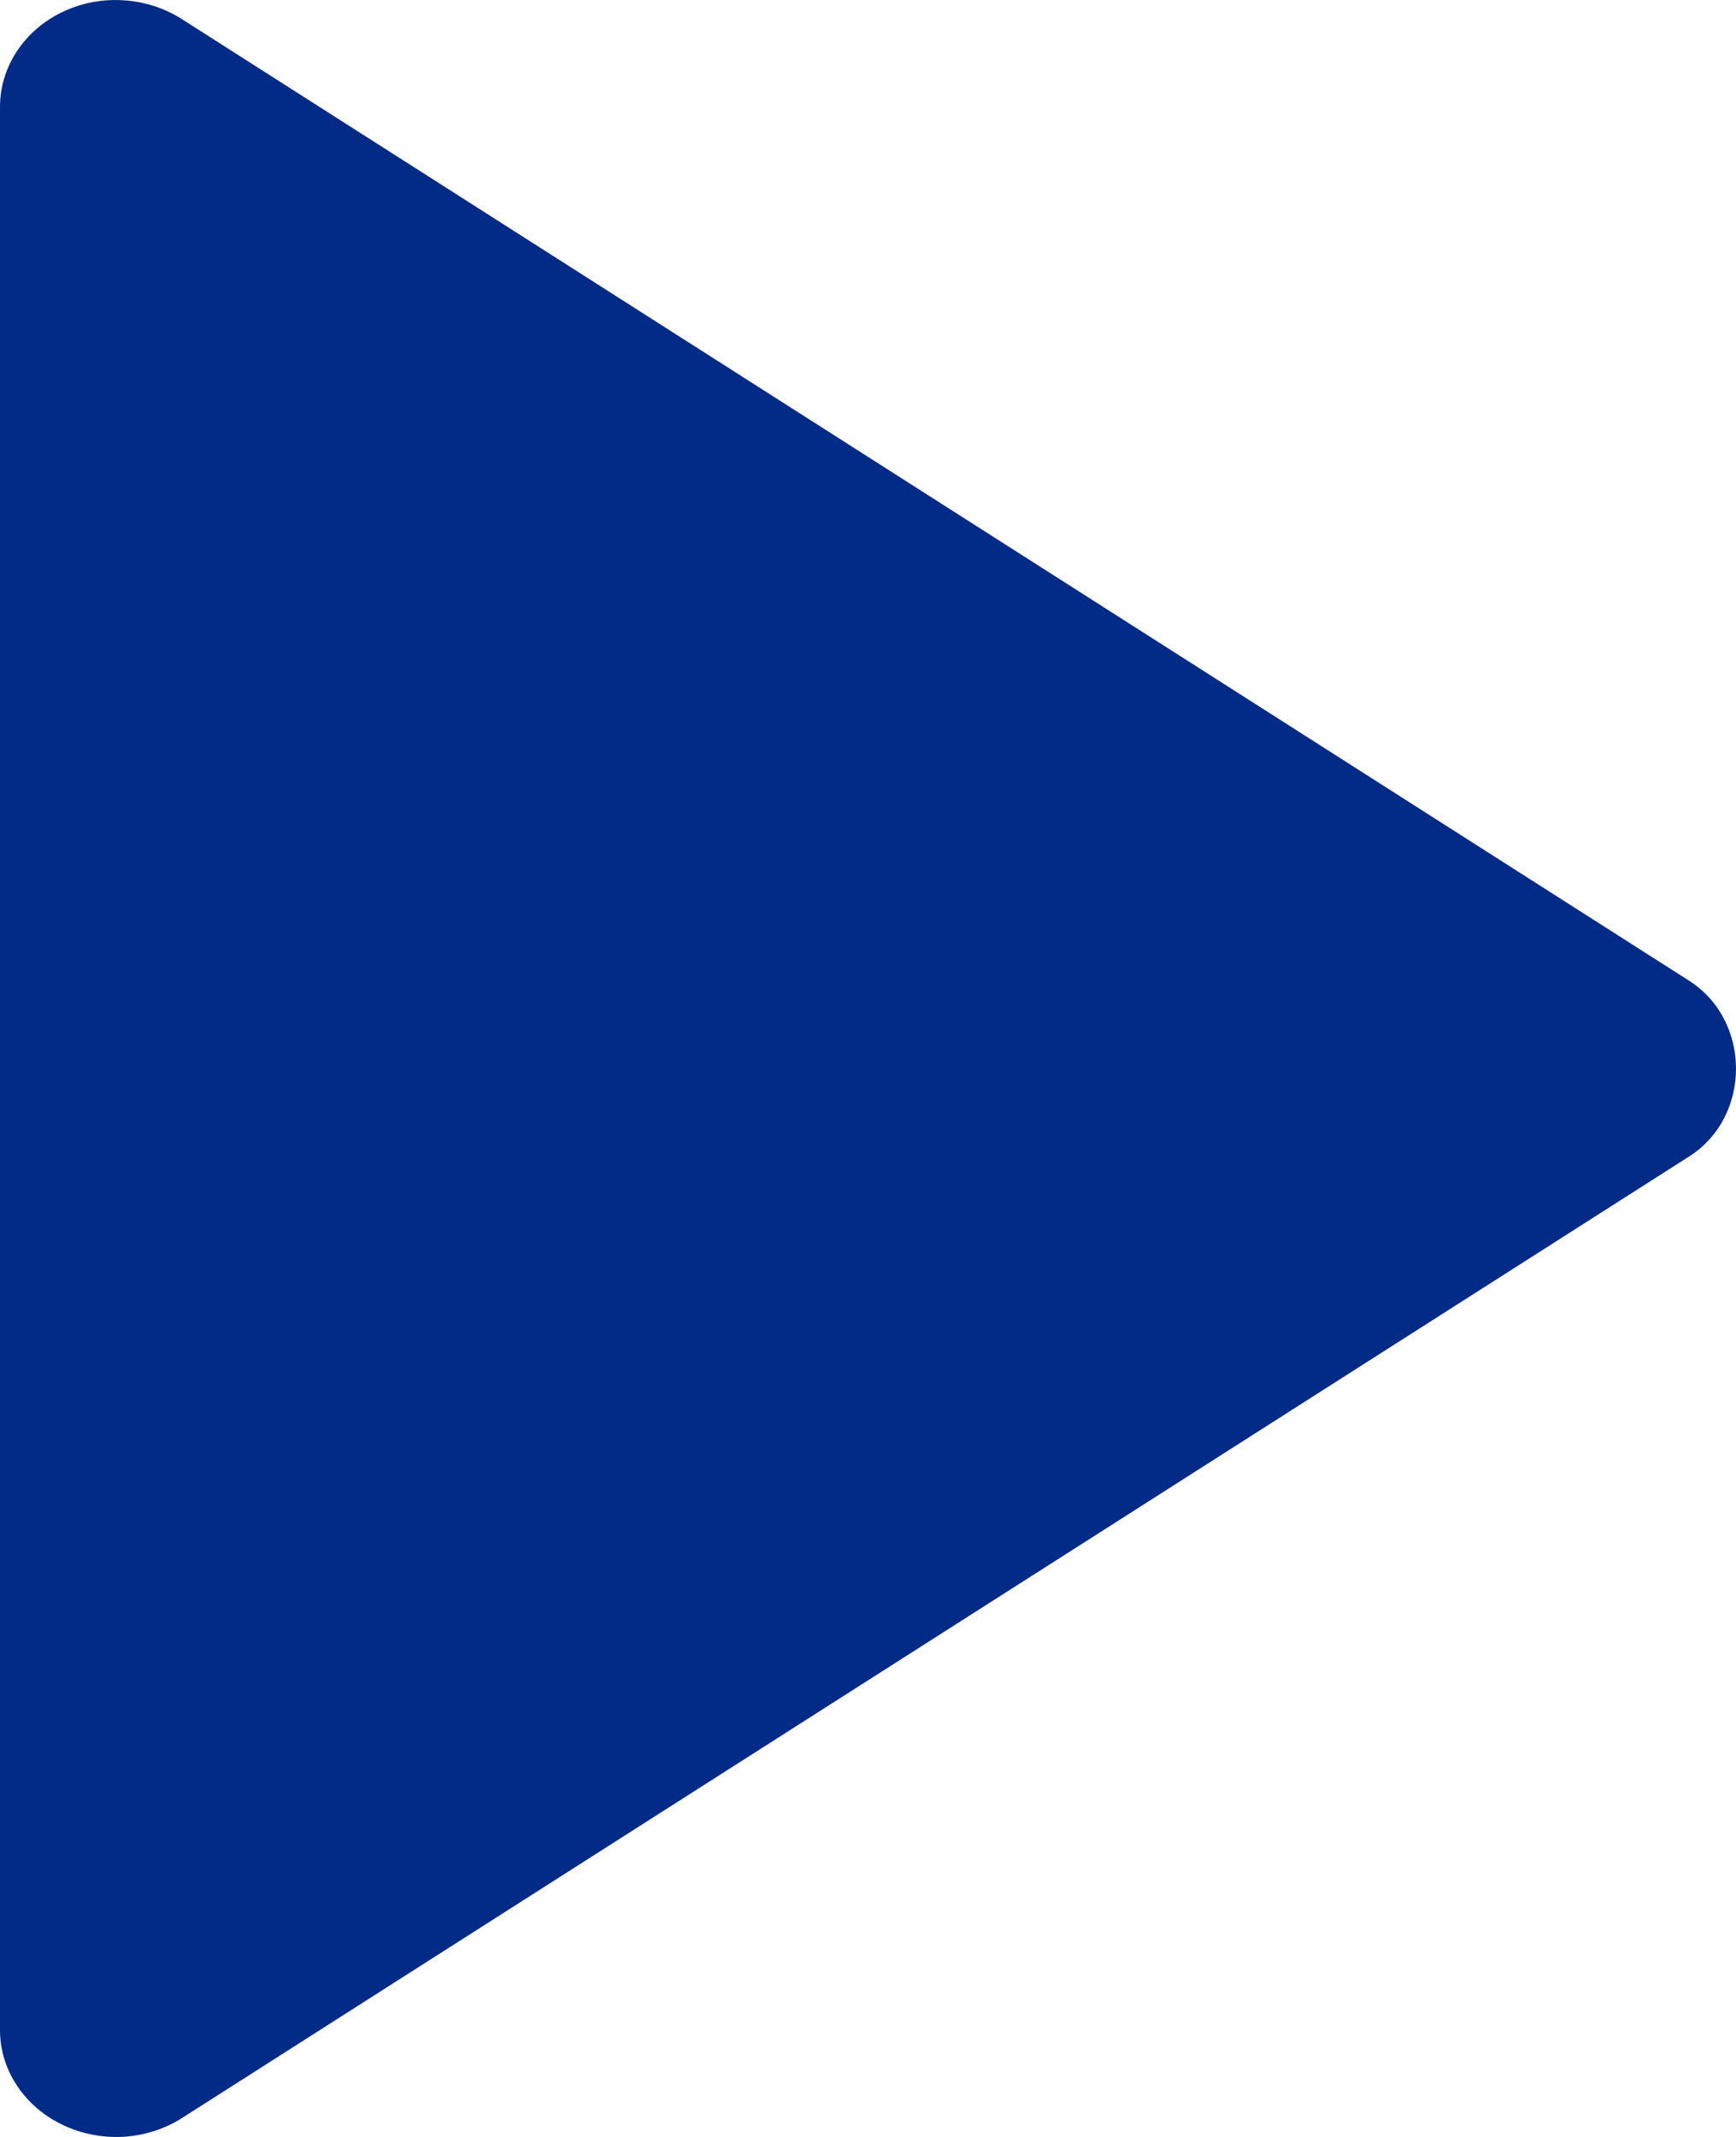 <svg width="13" height="16" viewBox="0 0 13 16" fill="none" xmlns="http://www.w3.org/2000/svg">
<path d="M2.51485e-06 0.8L1.83876e-06 15.201C0 15.347 0.044 15.49 0.126 15.614C0.208 15.739 0.326 15.841 0.466 15.908C0.606 15.976 0.763 16.007 0.921 15.999C1.079 15.99 1.232 15.942 1.362 15.859L12.649 8.659C13.117 8.361 13.117 7.642 12.649 7.343L1.362 0.143C1.232 0.06 1.08 0.011 0.921 0.002C0.763 -0.008 0.605 0.023 0.465 0.091C0.324 0.159 0.207 0.261 0.125 0.386C0.043 0.511 -0 0.654 2.51485e-06 0.8Z" fill="#022B87"/>
</svg>
